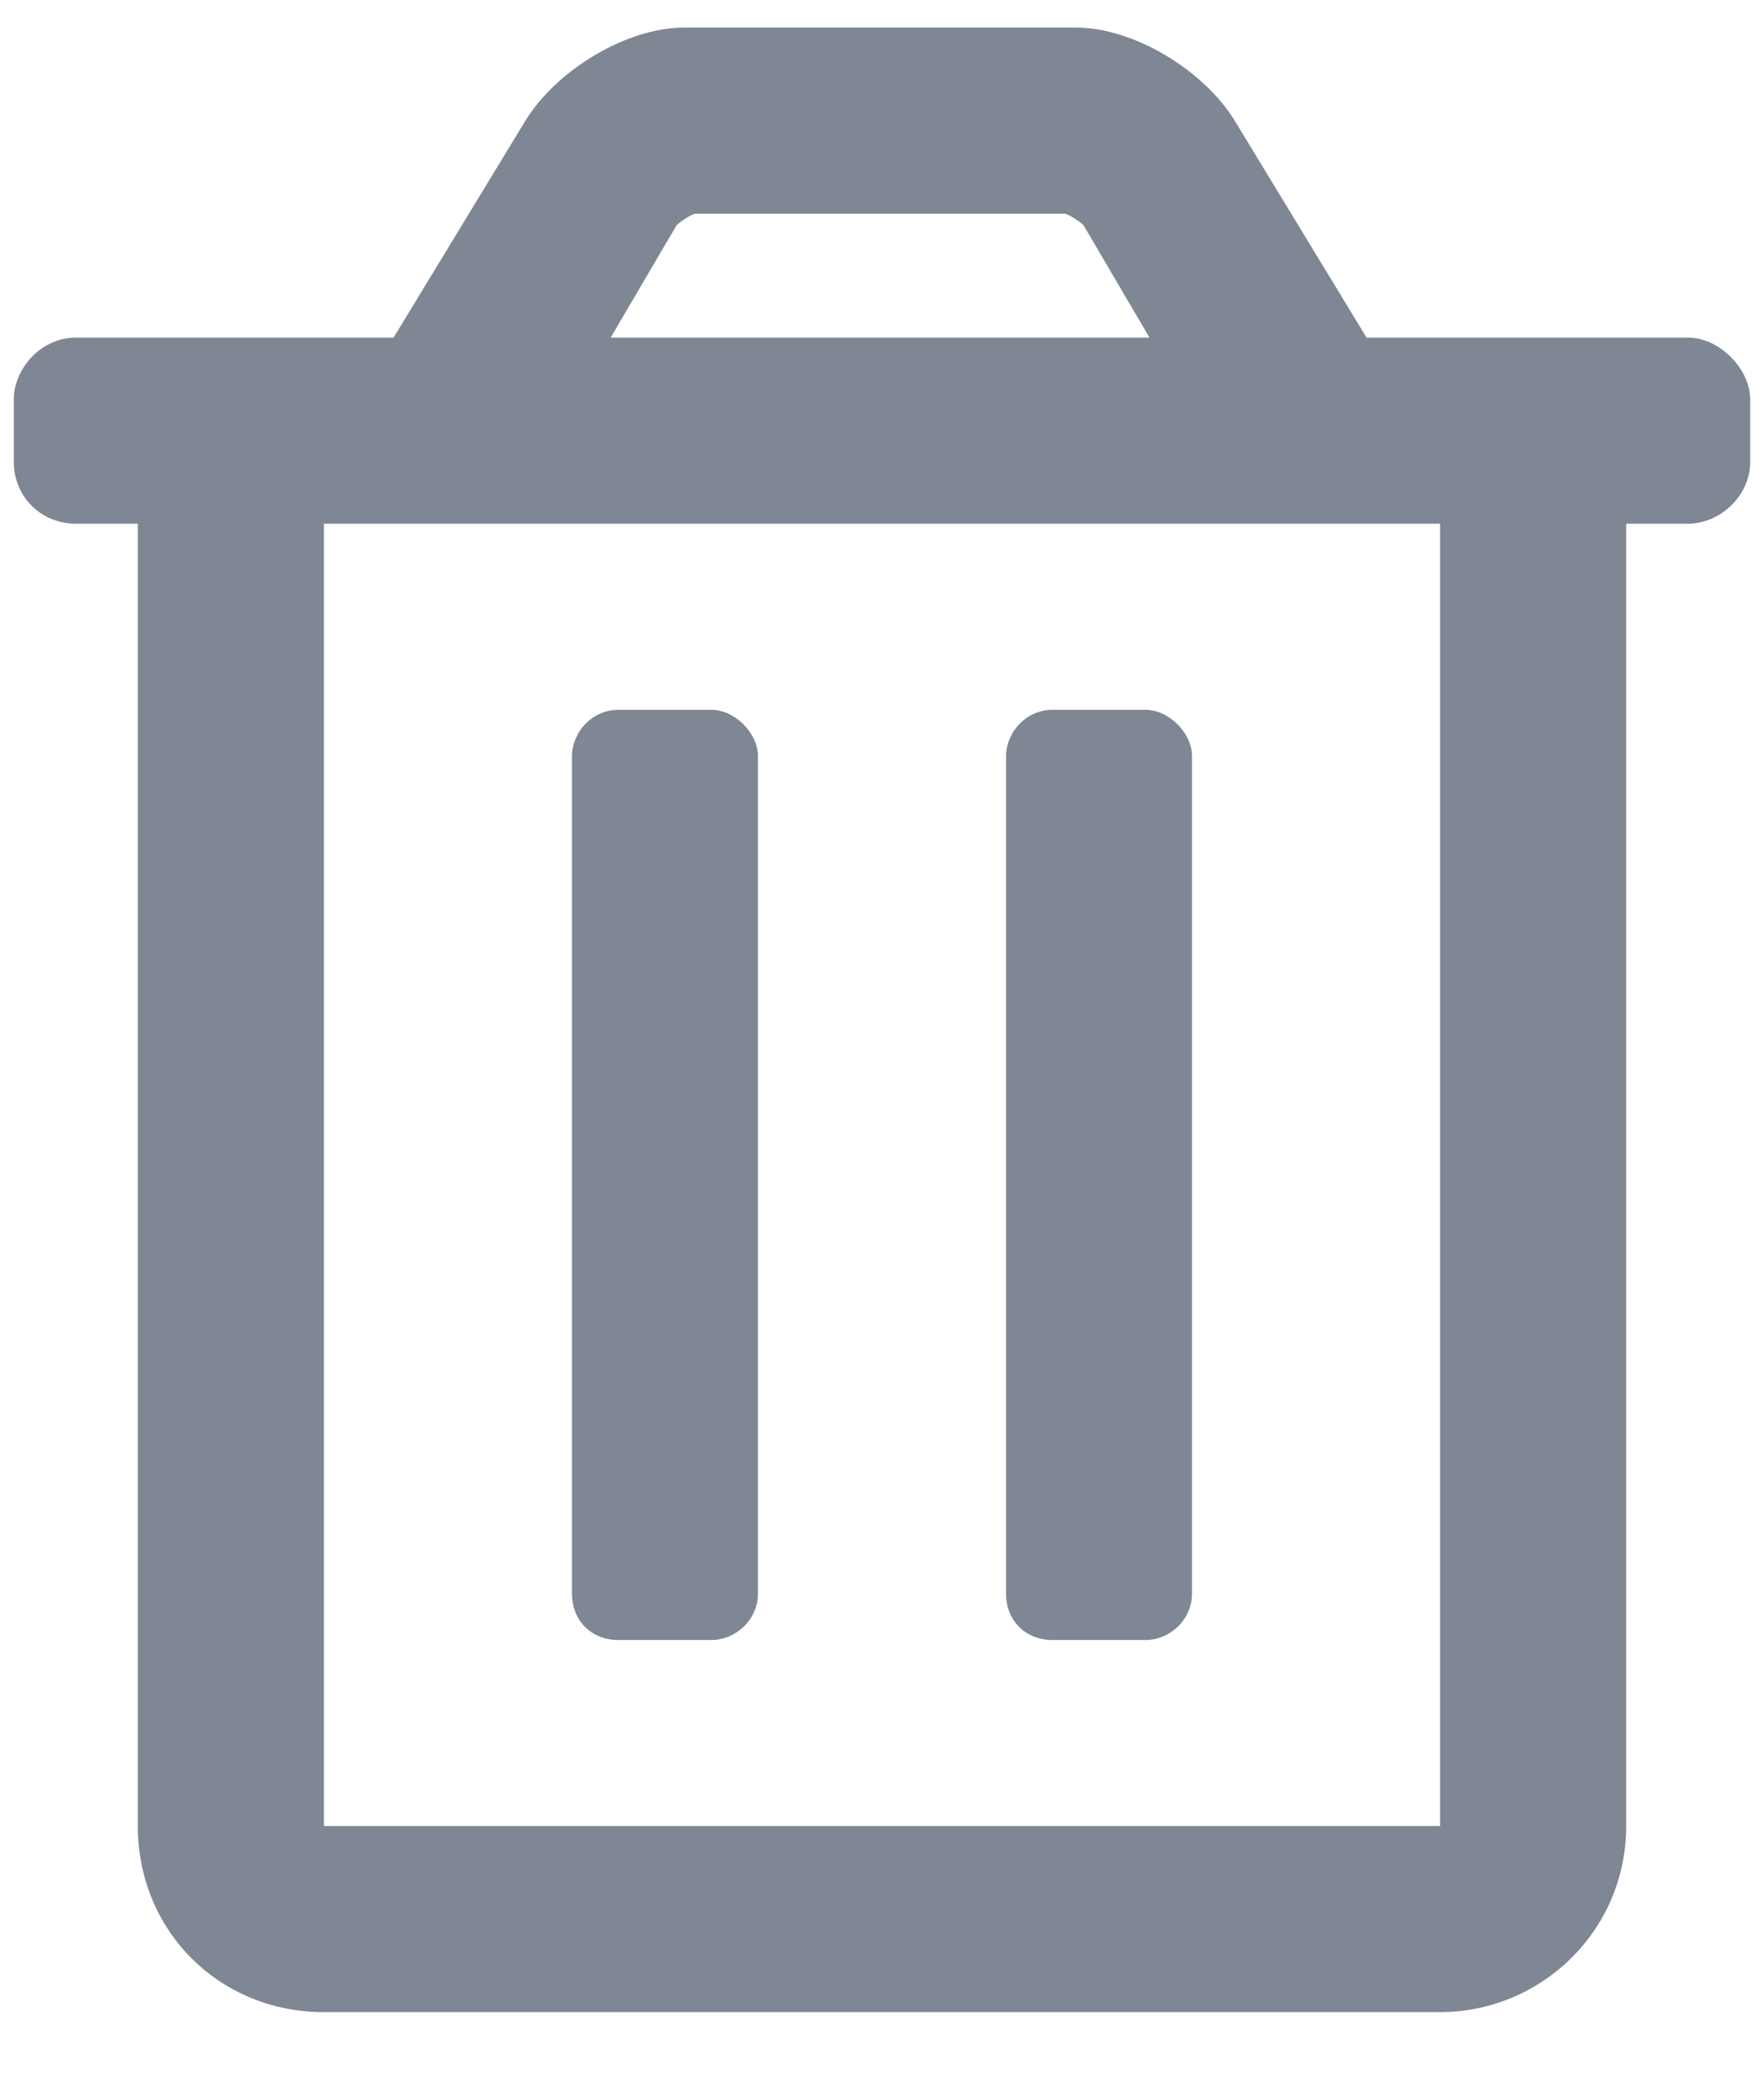 <svg width="16" height="19" viewBox="0 0 16 19" fill="none" xmlns="http://www.w3.org/2000/svg">
<path d="M9.547 14.875H10.391C10.602 14.875 10.812 14.699 10.812 14.453V6.859C10.812 6.648 10.602 6.438 10.391 6.438H9.547C9.301 6.438 9.125 6.648 9.125 6.859V14.453C9.125 14.699 9.301 14.875 9.547 14.875ZM15.312 3.062H12.395L11.199 1.094C10.918 0.637 10.285 0.25 9.758 0.25H6.207C5.68 0.25 5.047 0.637 4.766 1.094L3.57 3.062H0.688C0.371 3.062 0.125 3.344 0.125 3.625V4.188C0.125 4.504 0.371 4.75 0.688 4.75H1.25V16.562C1.25 17.512 1.988 18.25 2.938 18.25H13.062C13.977 18.25 14.75 17.512 14.75 16.562V4.75H15.312C15.594 4.75 15.875 4.504 15.875 4.188V3.625C15.875 3.344 15.594 3.062 15.312 3.062ZM6.137 2.043C6.172 2.008 6.277 1.938 6.312 1.938H6.348H9.652C9.688 1.938 9.793 2.008 9.828 2.043L10.426 3.062H5.539L6.137 2.043ZM13.062 16.562H2.938V4.75H13.062V16.562ZM5.609 14.875H6.453C6.664 14.875 6.875 14.699 6.875 14.453V6.859C6.875 6.648 6.664 6.438 6.453 6.438H5.609C5.363 6.438 5.188 6.648 5.188 6.859V14.453C5.188 14.699 5.363 14.875 5.609 14.875Z" fill="#7F8794"/>
</svg>
